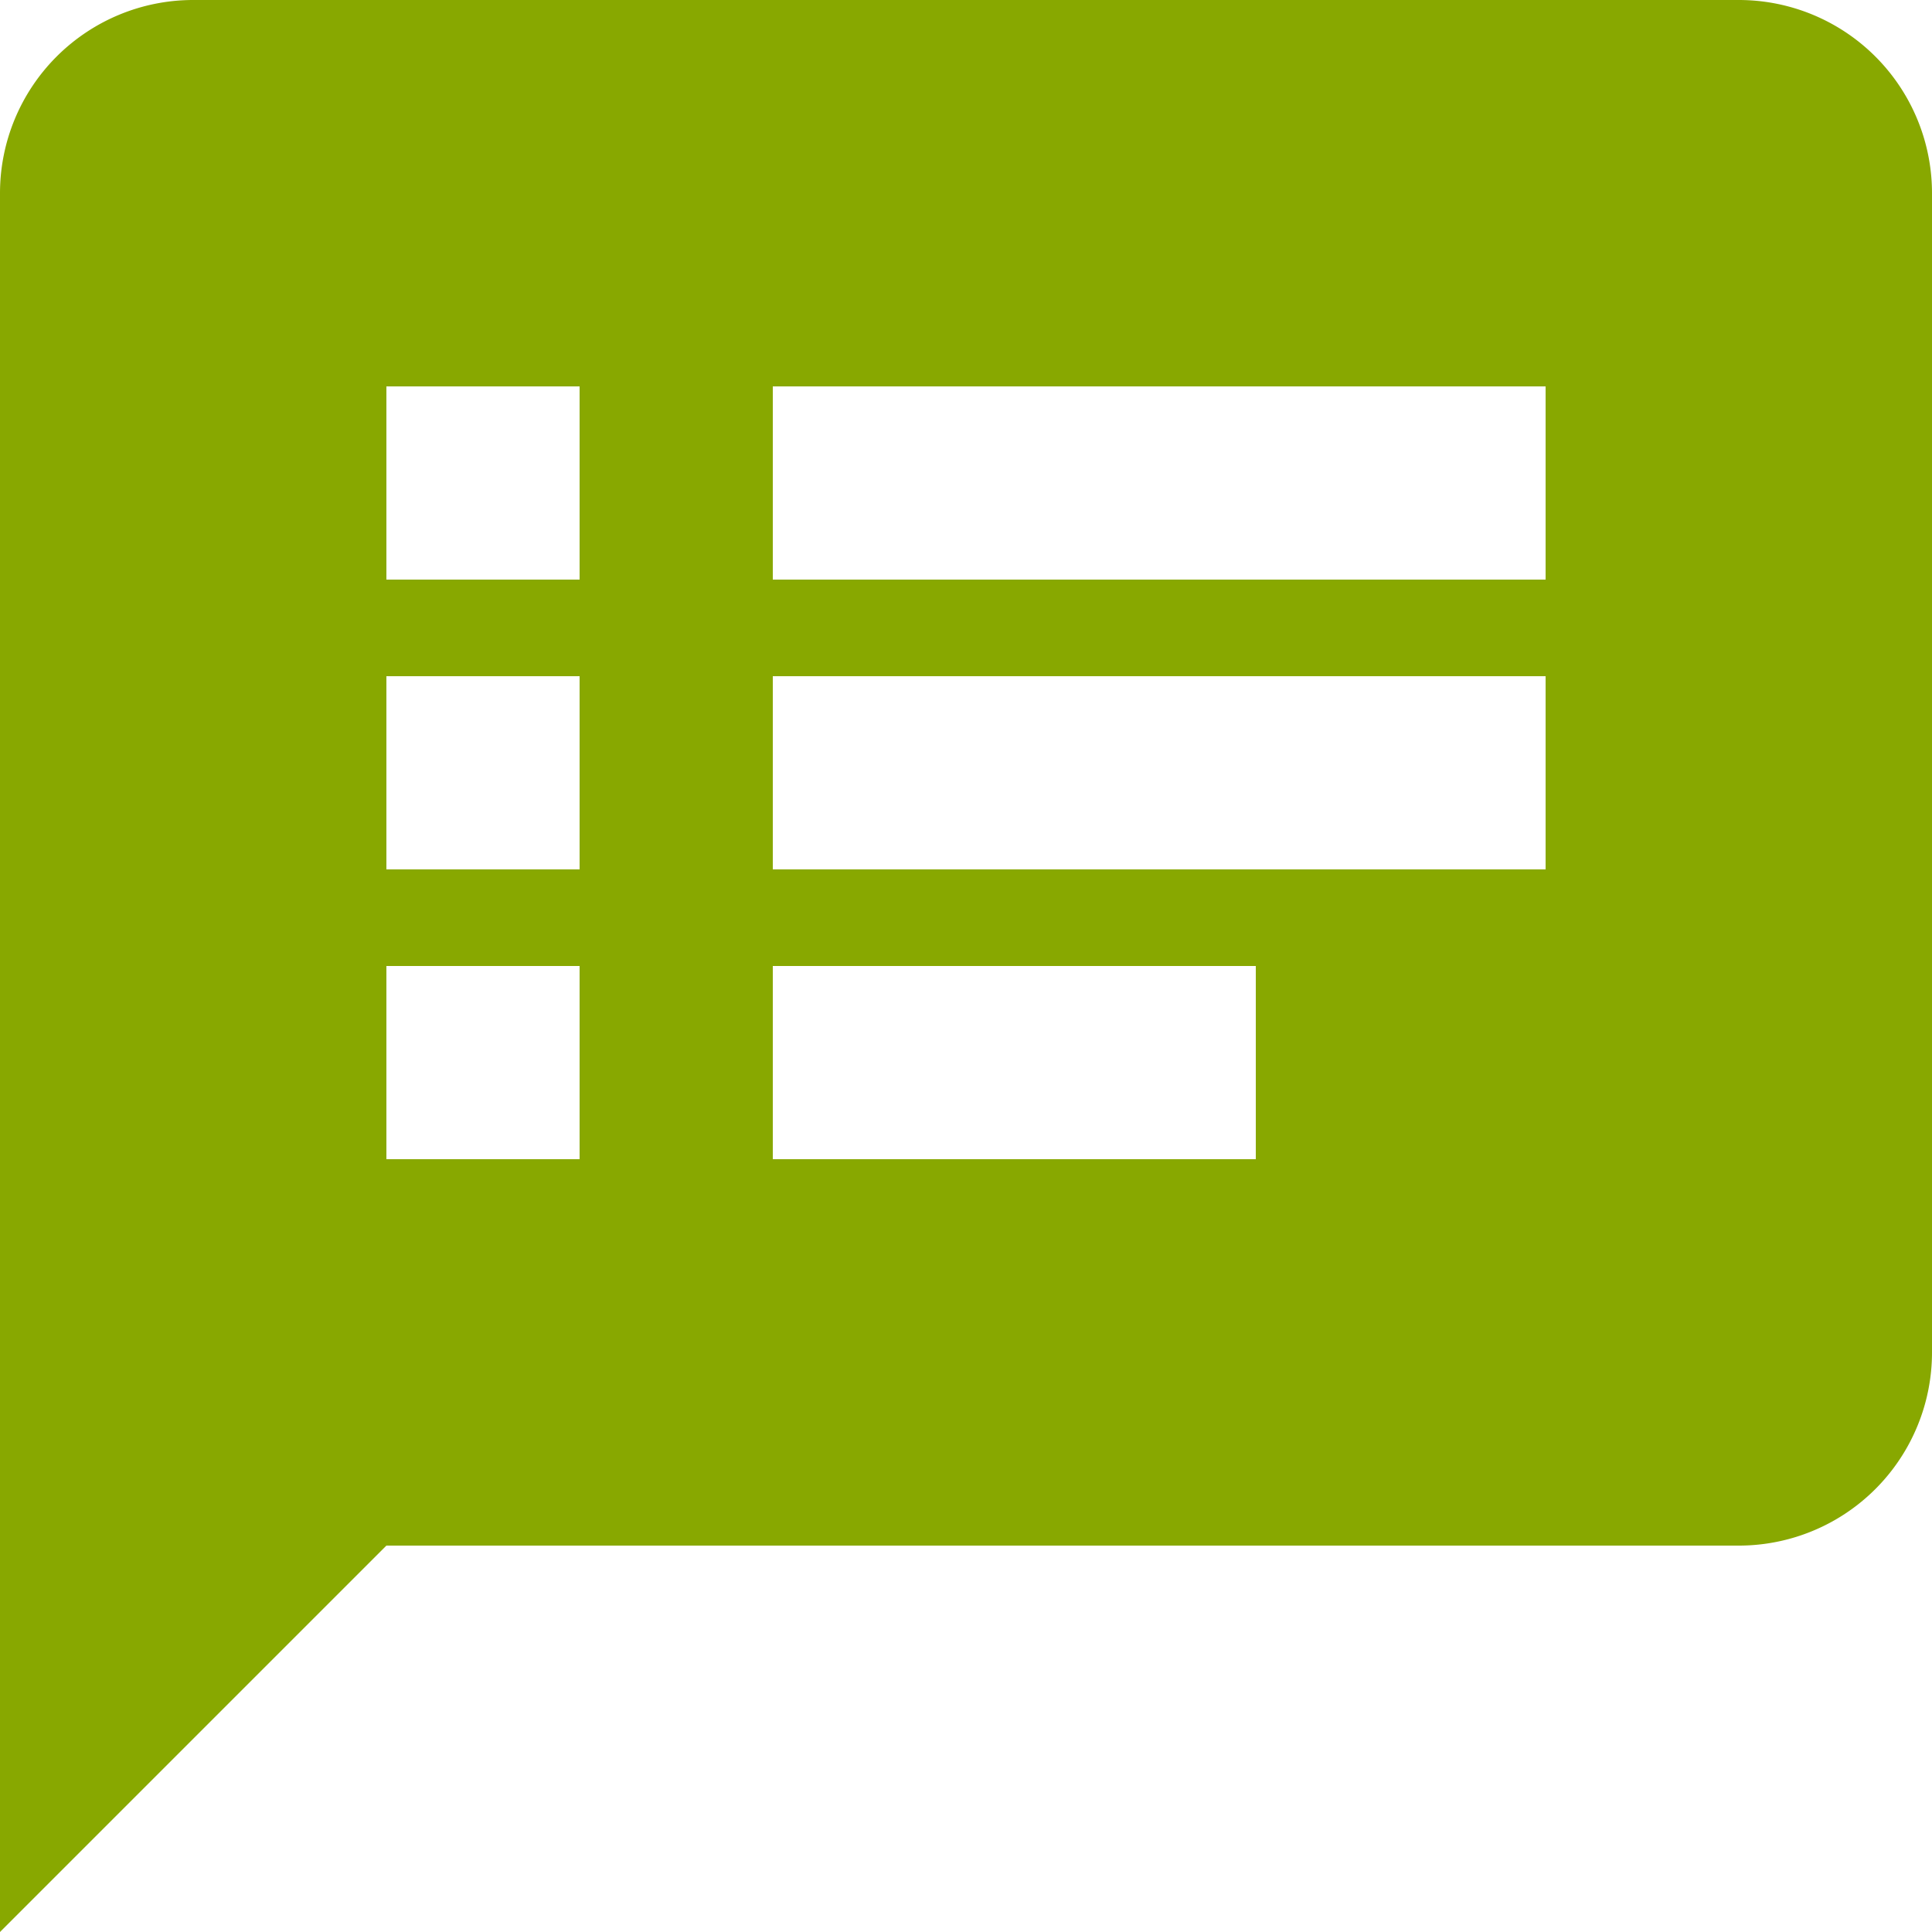 <svg id="message-bulleted" xmlns="http://www.w3.org/2000/svg" width="20" height="20" viewBox="0 0 20 20">
  <path id="message-bulleted-2" data-name="message-bulleted" d="M20,2H4A2,2,0,0,0,2,4V22l4-4H20a2,2,0,0,0,2-2V4a2,2,0,0,0-2-2M8,14H6V12H8v2m0-3H6V9H8v2M8,8H6V6H8V8m7,6H10V12h5v2m3-3H10V9h8v2m0-3H10V6h8Z" transform="translate(-2 -2)" fill="#88a800"/>
</svg>
